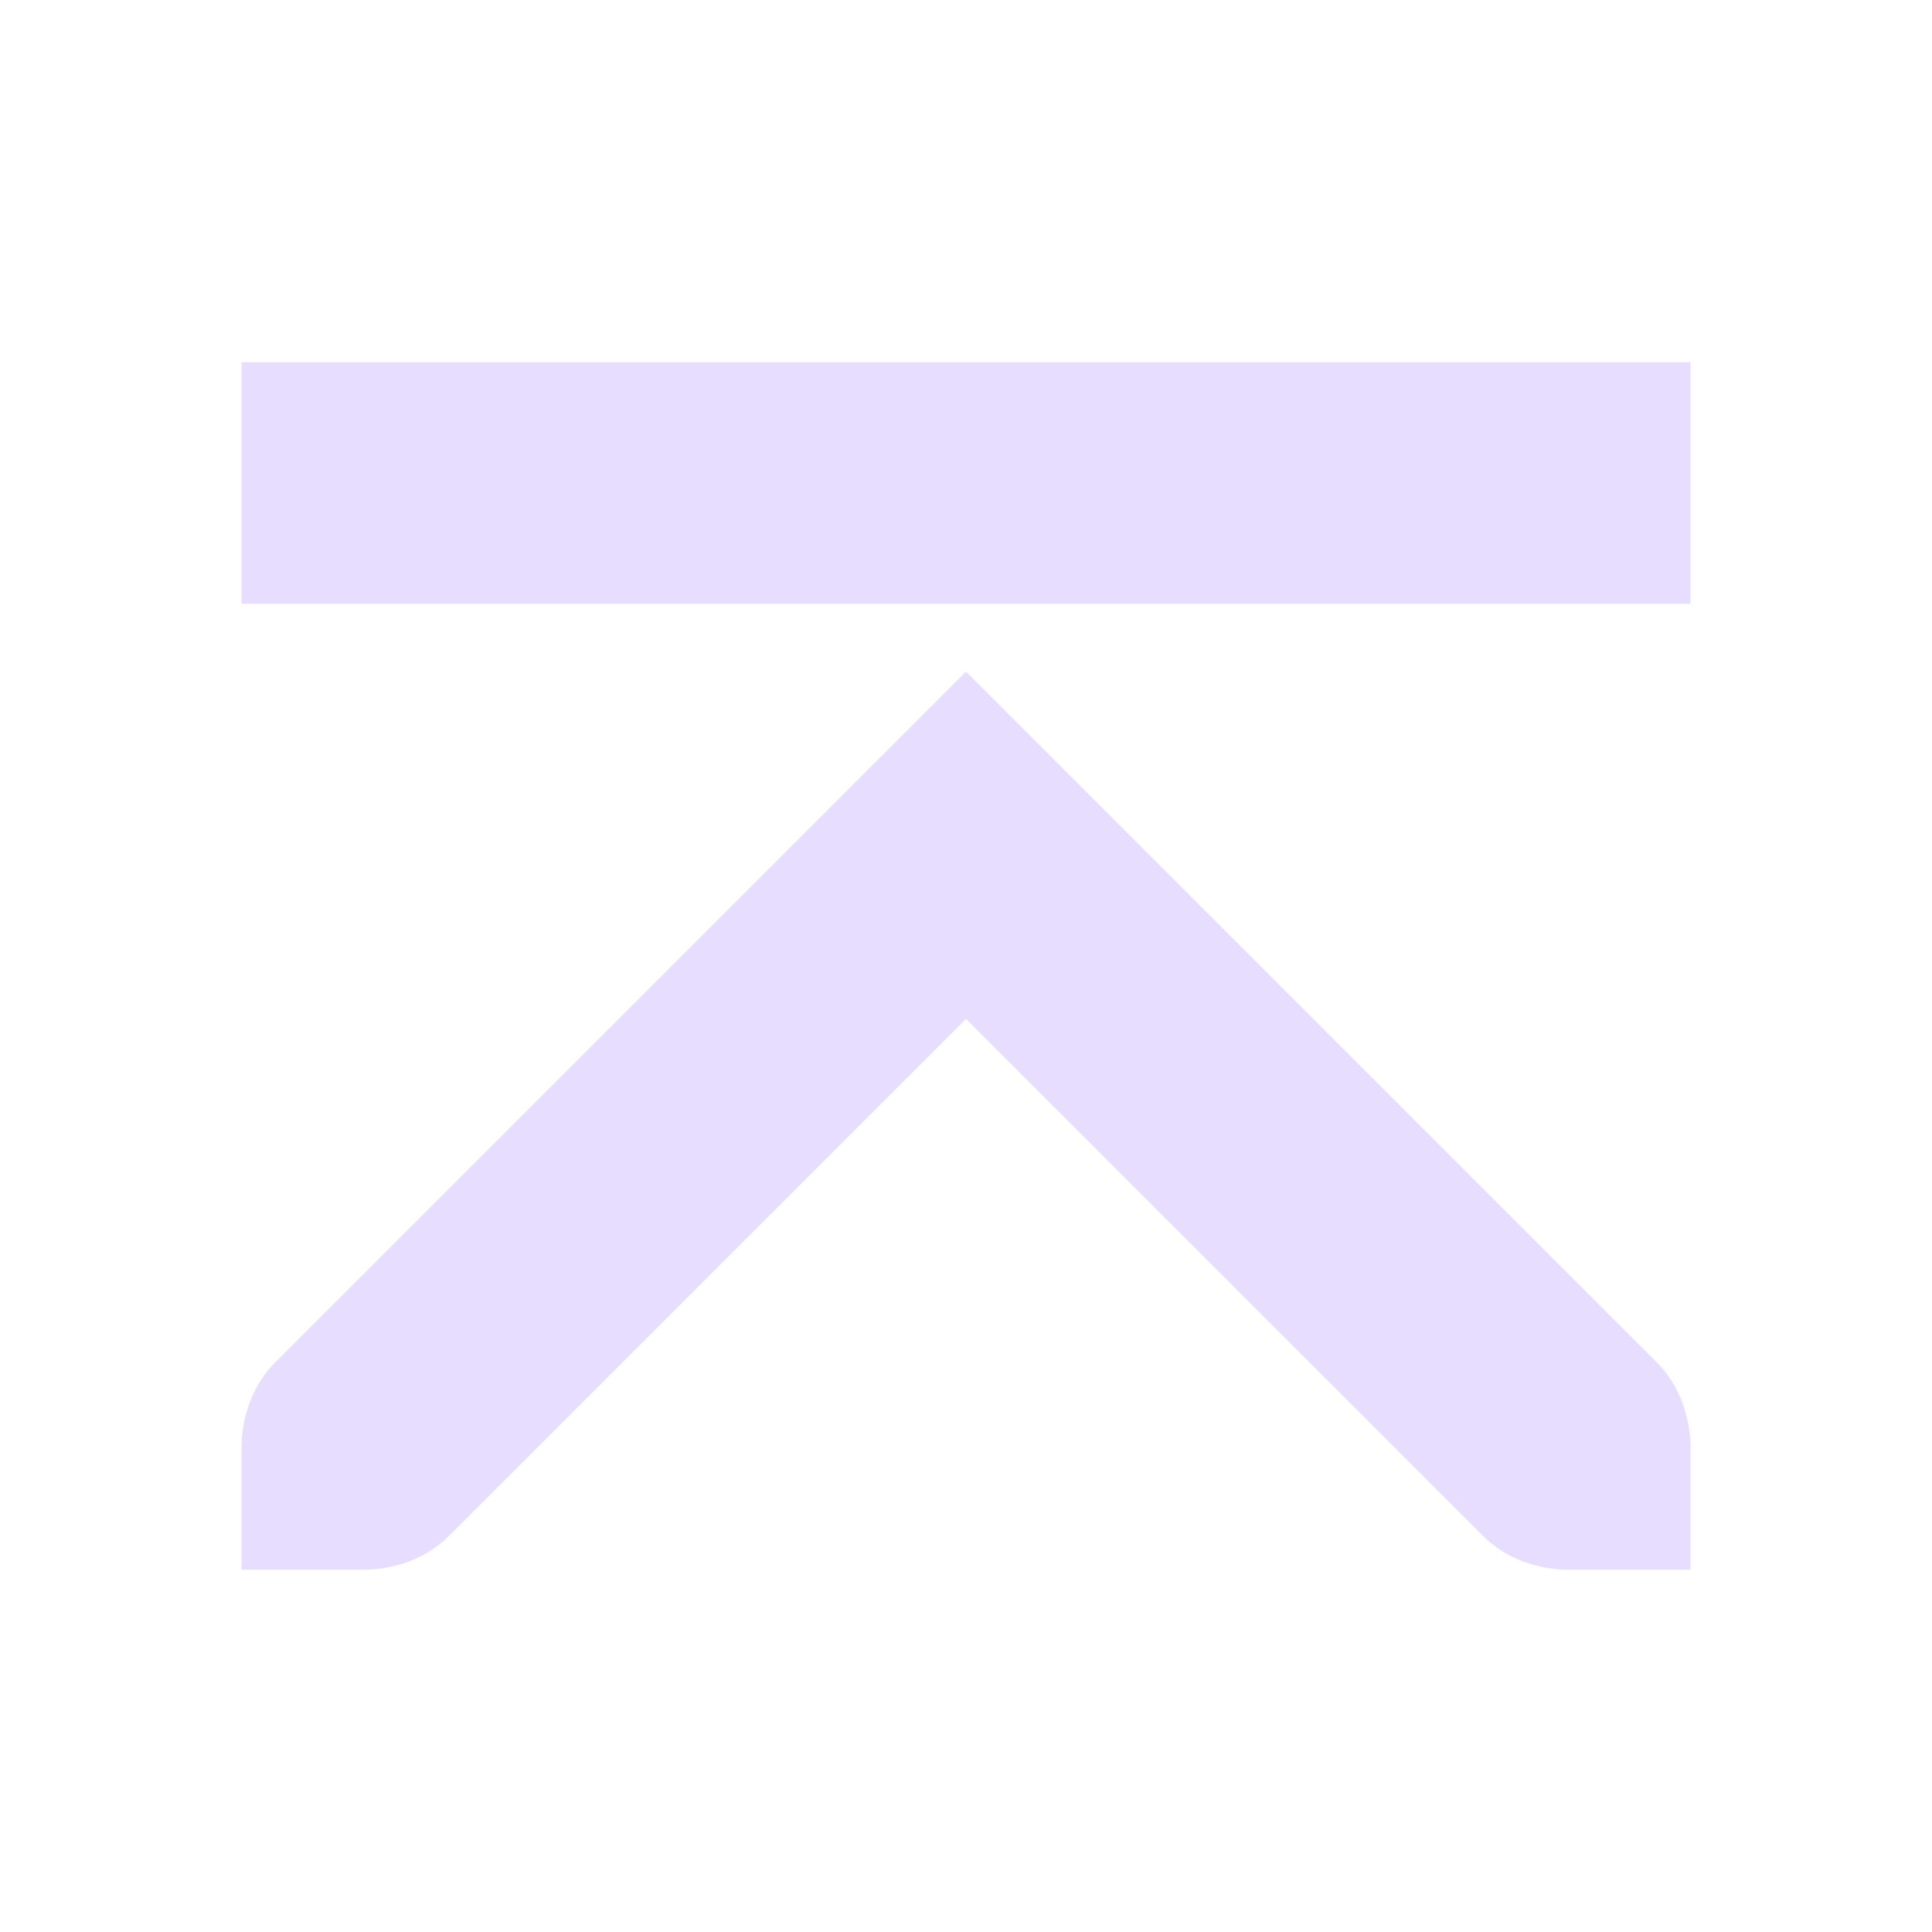 <svg height="16" width="16" xmlns="http://www.w3.org/2000/svg">
  <g fill="#e6ddff" transform="translate(-221 -747)">
    <path d="m-752-235h2v12h-2z" transform="matrix(0 -1 -1 0 0 0)"/>
    <path d="m229 752.562-5.719 5.719c-.196.196-.281.463-.281.719v1h1c.256 0 .523-.085.719-.281l4.281-4.281 4.281 4.281c.196.196.463.281.719.281h1v-1c0-.256-.085-.523-.281-.719z"/>
  </g>
</svg>

